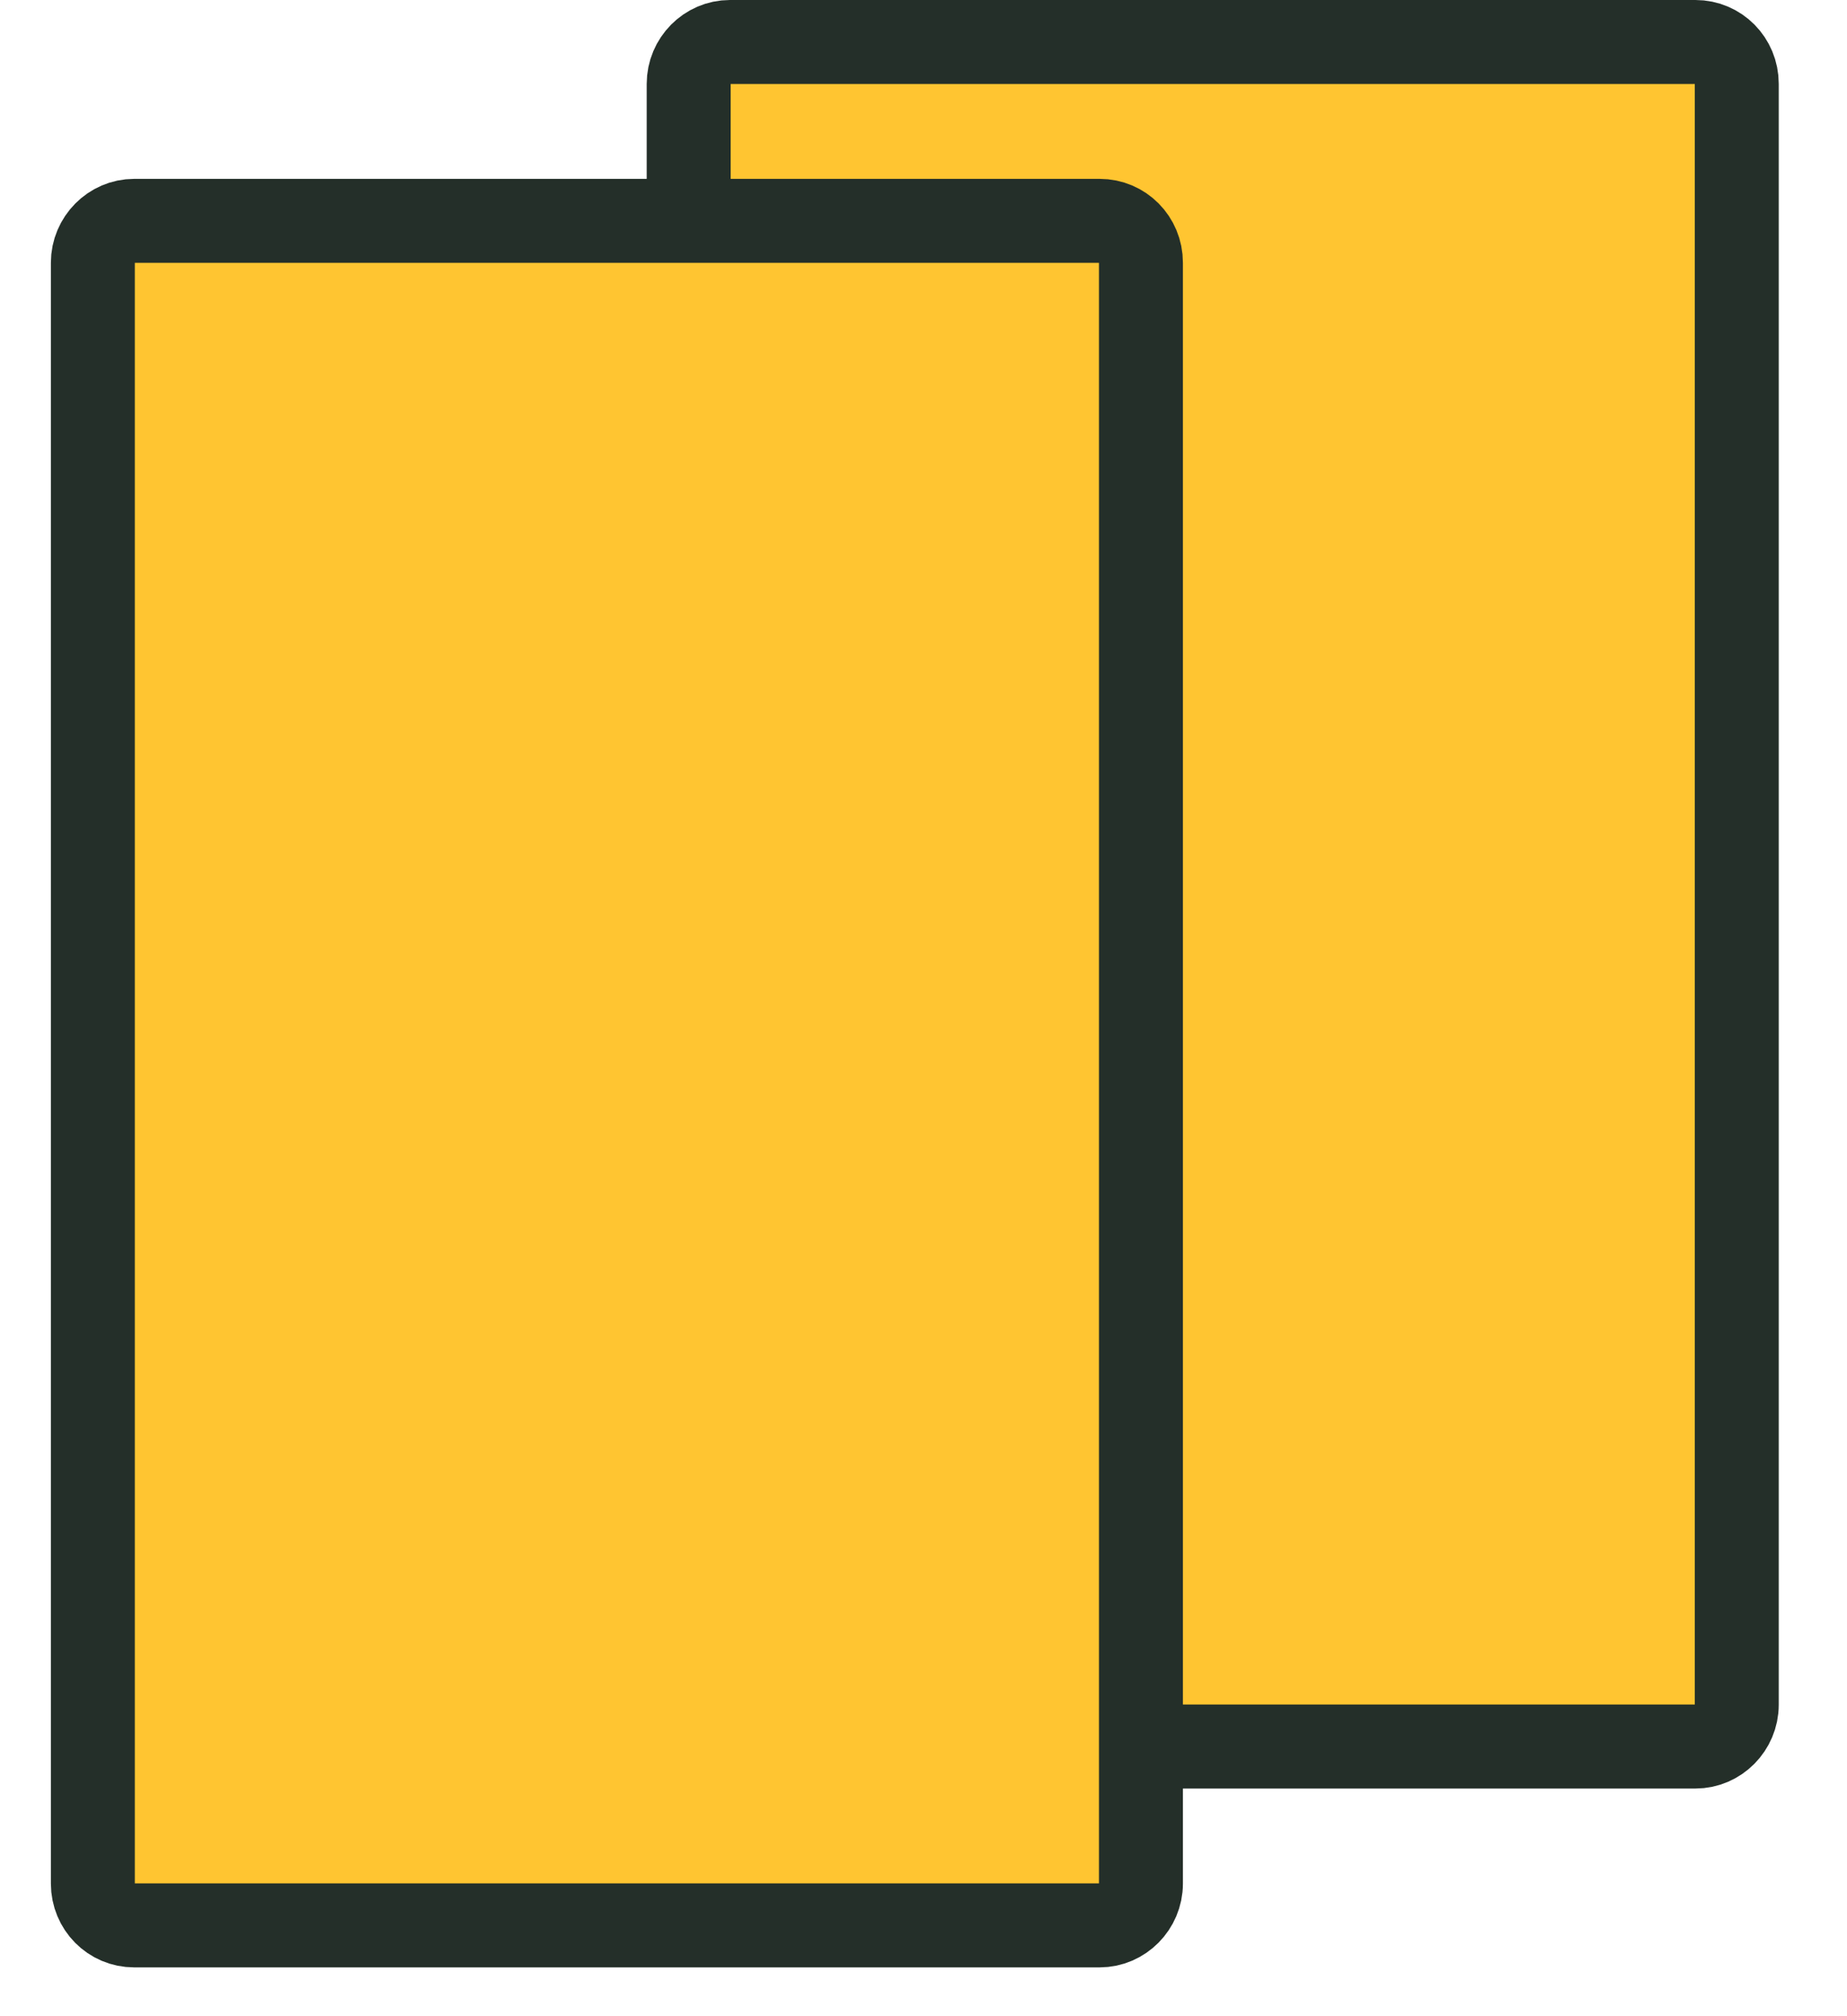 
<svg width="22px" height="24px" viewBox="0 0 22 24" version="1.1" xmlns="http://www.w3.org/2000/svg" xmlns:xlink="http://www.w3.org/1999/xlink">
    <g id="Page-1" stroke="none" stroke-width="1" fill="none" fill-rule="evenodd">
        <g id="reference" transform="translate(-327, -344)" fill="#FFC531" stroke="#242F29">
            <g id="most-yellow" transform="translate(327, 344)">
                <path d="M8.203,0.998 L8.203,20.292 C8.203,20.569 8.423,20.79 8.694,20.79 L20.195,20.79 C20.463,20.79 20.687,20.566 20.687,20.292 L20.687,0.998 C20.687,0.721 20.467,0.5 20.195,0.5 L8.694,0.5 C8.426,0.5 8.203,0.724 8.203,0.998 Z" id="Rectangle-261-Copy"></path>
                <path d="M1.106,3.127 L1.106,22.421 C1.106,22.698 1.326,22.919 1.598,22.919 L13.098,22.919 C13.366,22.919 13.59,22.695 13.59,22.421 L13.59,3.127 C13.59,2.85 13.37,2.629 13.098,2.629 L1.598,2.629 C1.33,2.629 1.106,2.853 1.106,3.127 Z" id="Rectangle-261-Copy-2"></path>
            </g>
        </g>
    </g>
</svg>